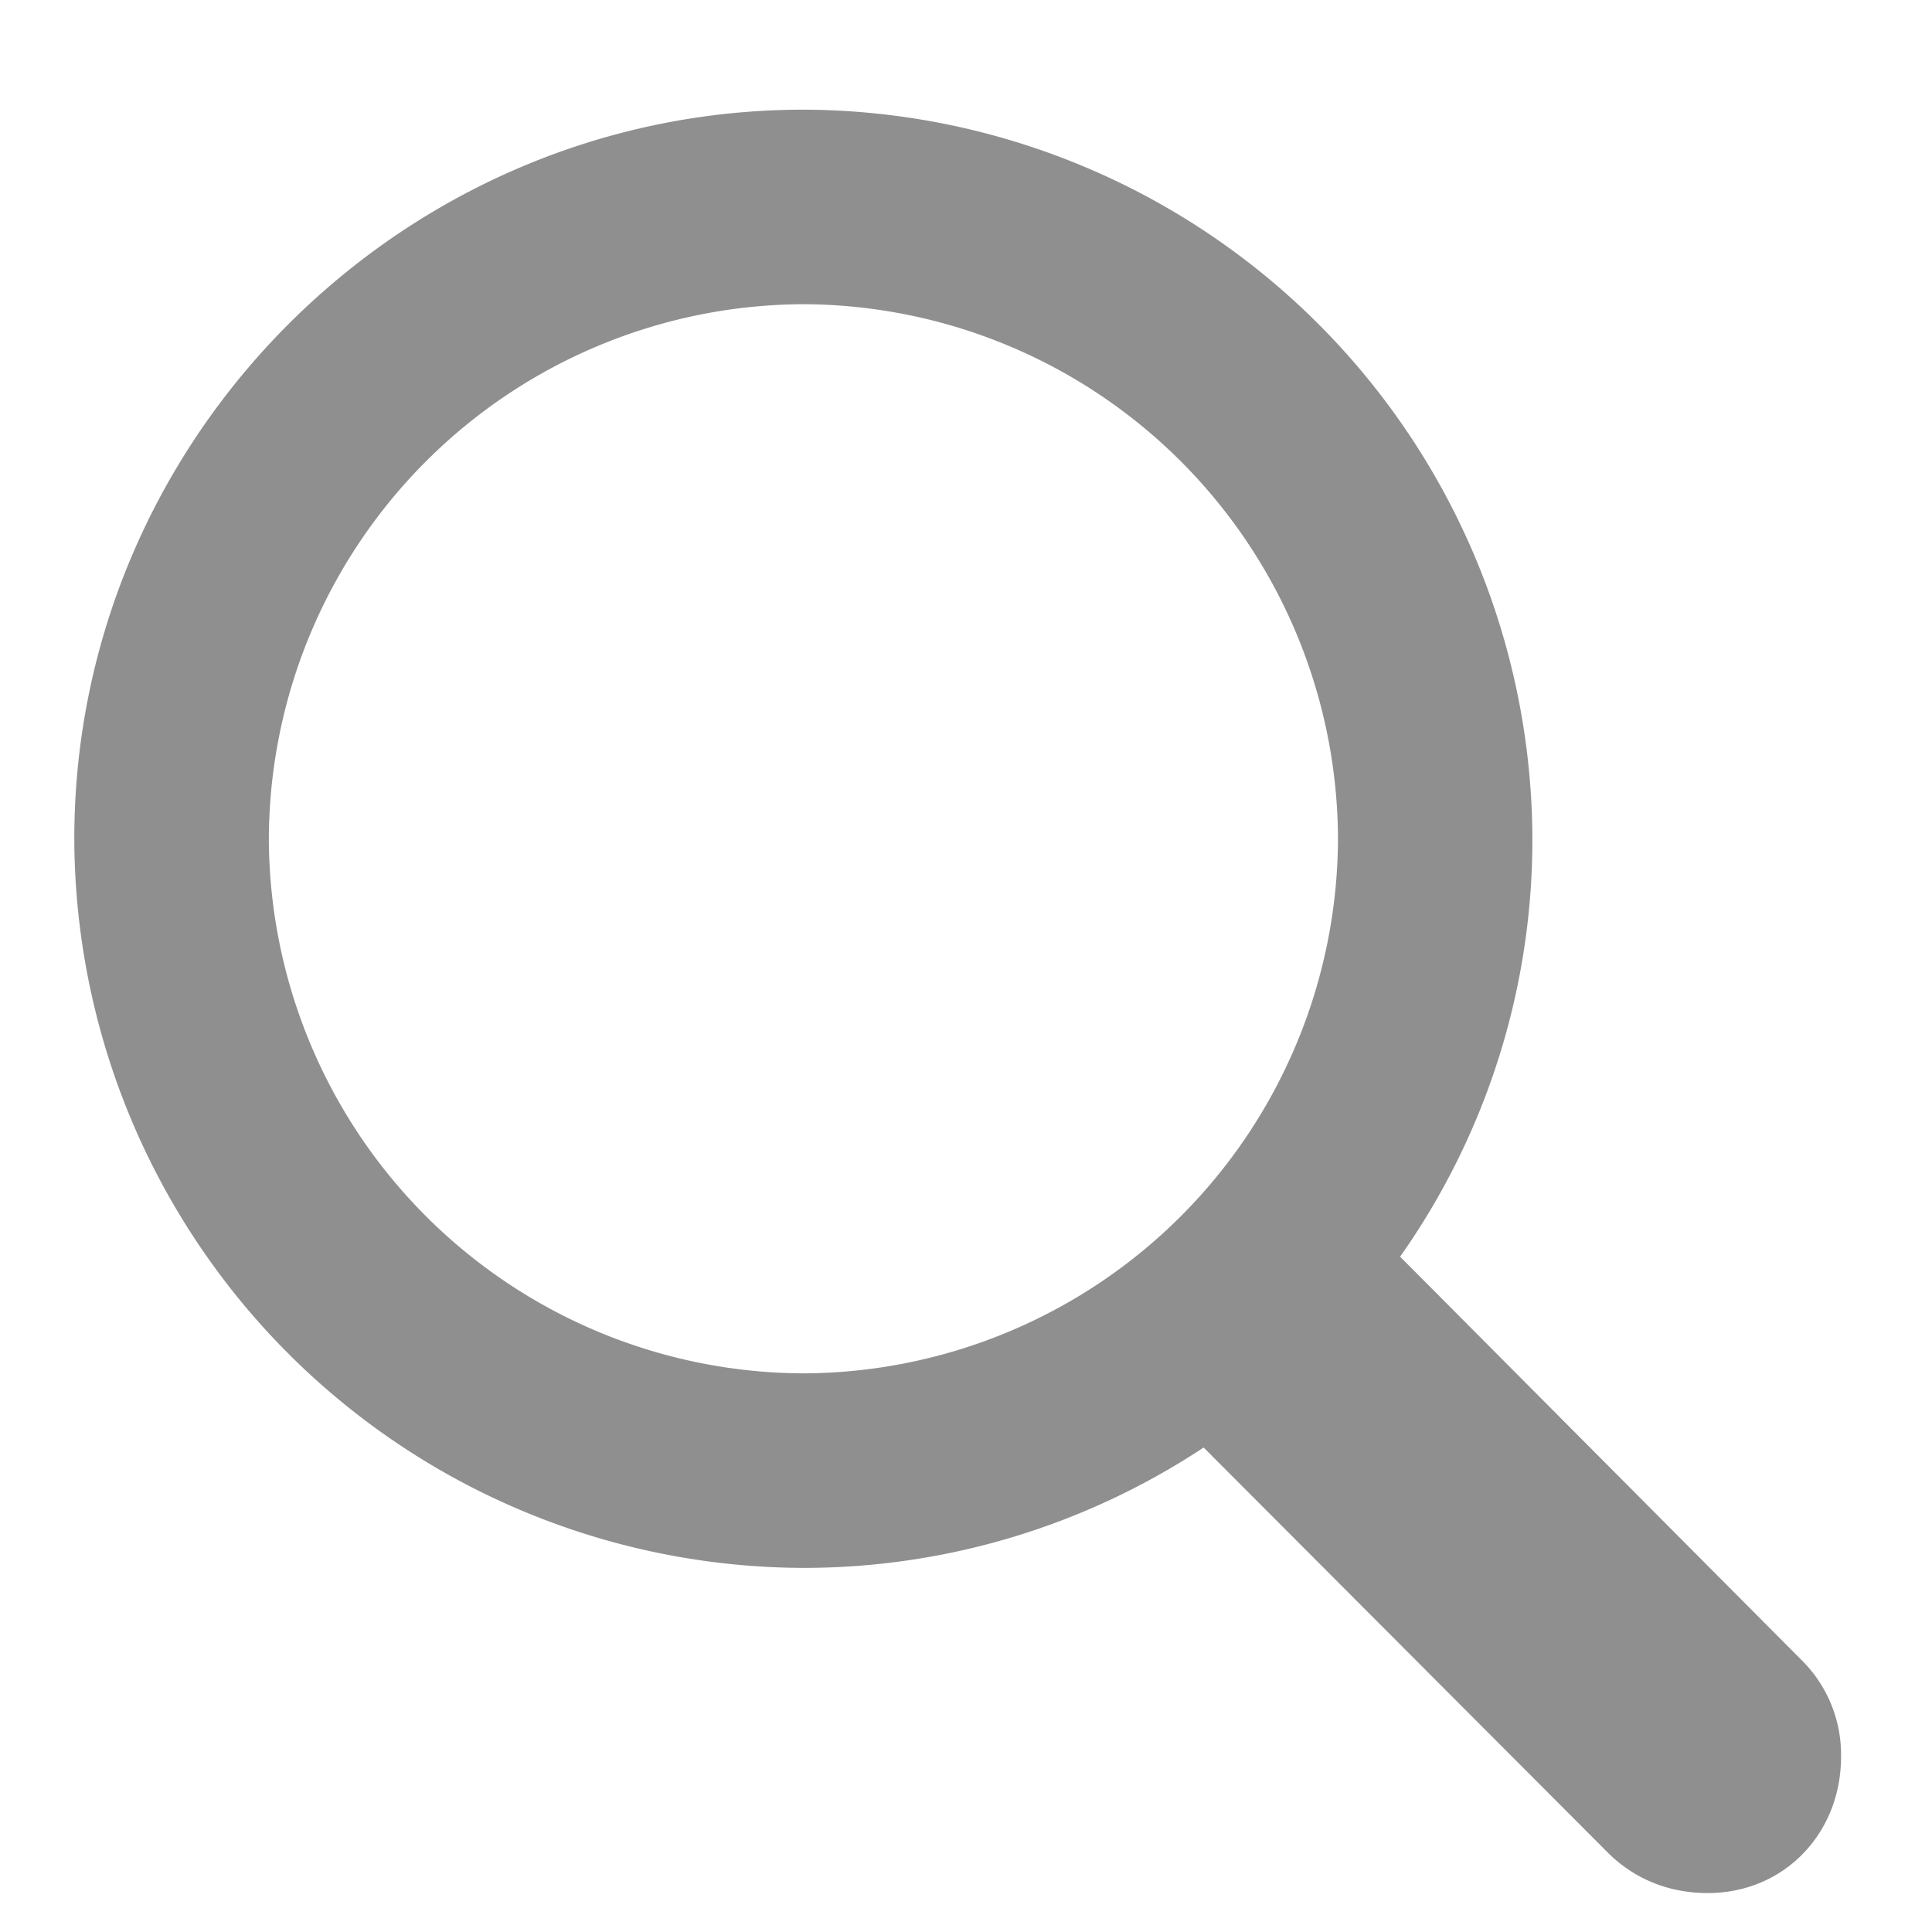 <svg width="13" height="13" fill="none" xmlns="http://www.w3.org/2000/svg"><path d="M5.406 10.55c.991 0 1.92-.299 2.693-.81l2.73 2.736c.181.175.412.262.661.262.518 0 .898-.405.898-.916a.894.894 0 0 0-.256-.642L9.421 8.456a4.865 4.865 0 0 0 .89-2.812A4.92 4.92 0 0 0 5.407.738C2.713.738.5 2.945.5 5.644a4.92 4.92 0 0 0 4.906 4.906Zm0-1.309a3.61 3.61 0 0 1-3.597-3.597 3.61 3.61 0 0 1 3.597-3.597 3.61 3.61 0 0 1 3.597 3.597 3.61 3.61 0 0 1-3.597 3.597Z" fill="#8F8F8F"/></svg>